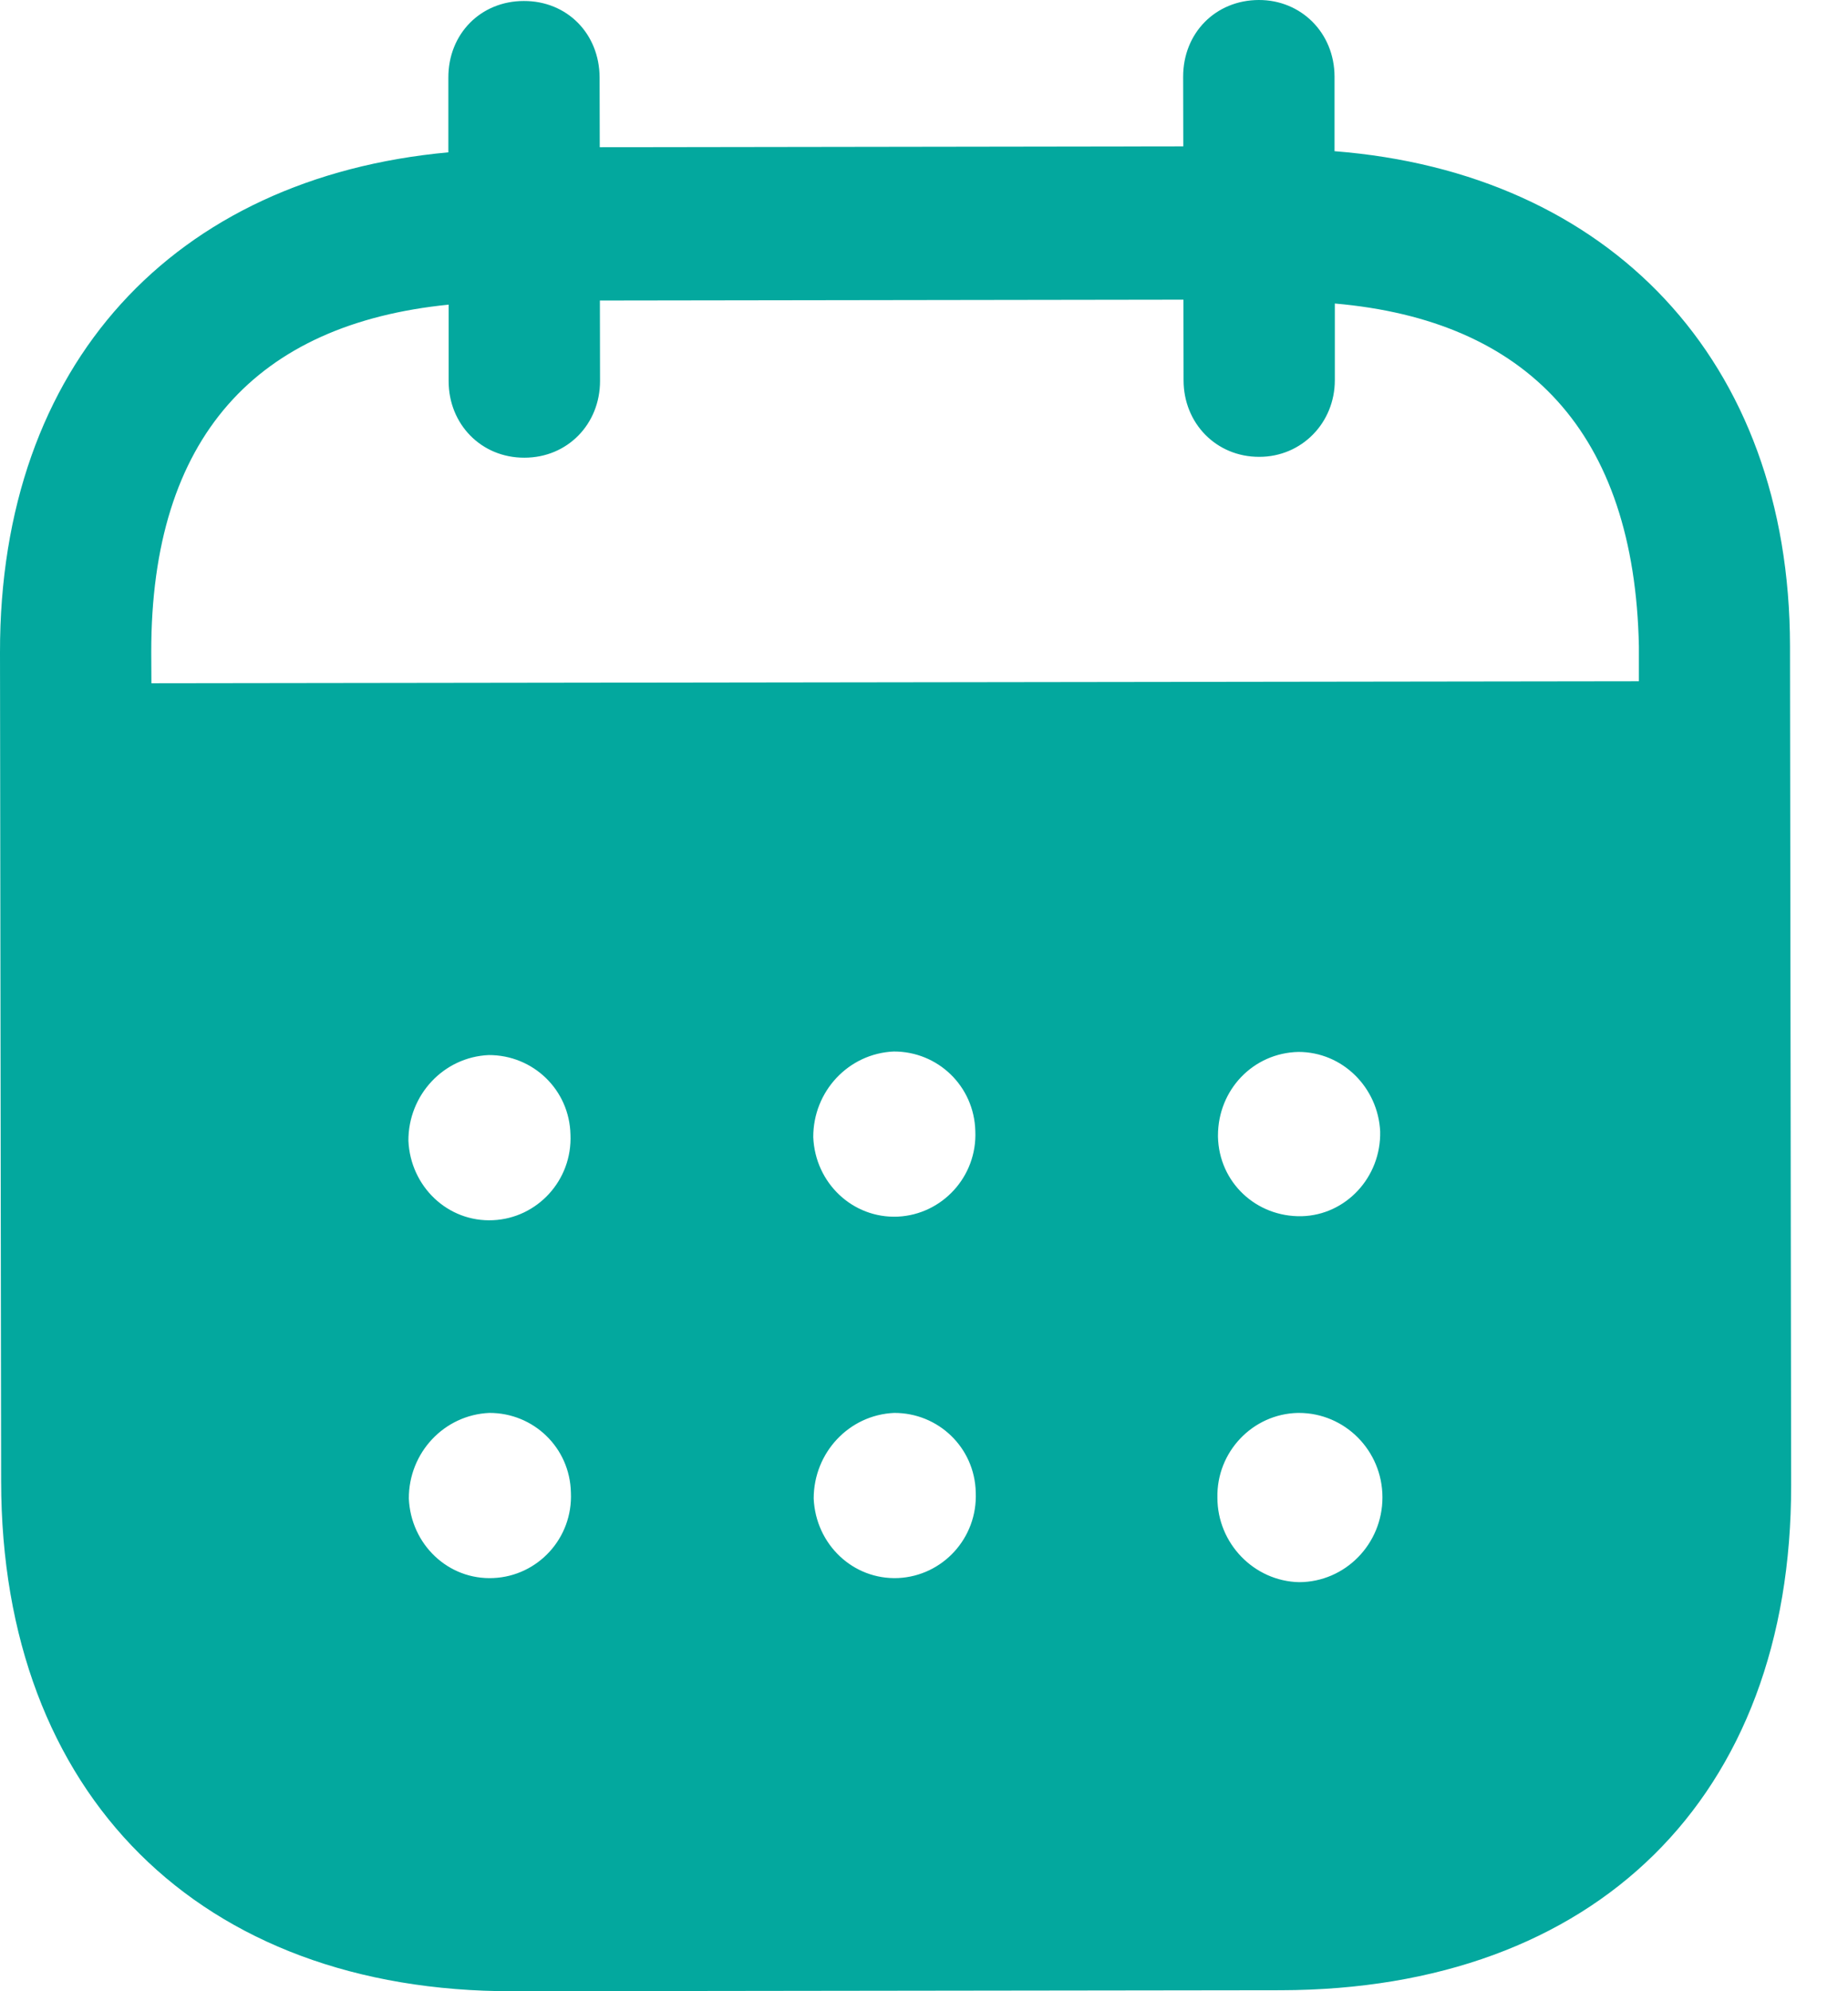 <svg width="13" height="14" viewBox="0 0 13 14" fill="none" xmlns="http://www.w3.org/2000/svg">
<path fill-rule="evenodd" clip-rule="evenodd" d="M9.388 0.538L9.388 1.063C11.317 1.214 12.59 2.528 12.592 4.543L12.6 10.441C12.603 12.638 11.223 13.989 9.01 13.993L3.606 14C1.408 14.003 0.01 12.619 0.008 10.416L4.65482e-06 4.587C-0.003 2.559 1.226 1.248 3.154 1.071L3.154 0.546C3.153 0.239 3.381 0.007 3.685 0.007C3.989 0.006 4.217 0.237 4.218 0.545L4.219 1.035L8.324 1.029L8.323 0.539C8.323 0.232 8.551 0.001 8.855 1.58584e-06C9.152 -0.001 9.387 0.23 9.388 0.538ZM1.065 4.804L11.529 4.79V4.545C11.499 3.041 10.744 2.252 9.39 2.134L9.39 2.673C9.39 2.974 9.156 3.212 8.859 3.212C8.555 3.213 8.326 2.975 8.326 2.674L8.325 2.107L4.22 2.113L4.221 2.679C4.221 2.981 3.993 3.218 3.689 3.218C3.385 3.219 3.156 2.982 3.156 2.68L3.156 2.142C1.808 2.277 1.062 3.069 1.064 4.586L1.065 4.804ZM8.568 7.984V7.992C8.575 8.314 8.838 8.558 9.157 8.551C9.468 8.543 9.716 8.277 9.709 7.955C9.694 7.647 9.445 7.396 9.134 7.396C8.816 7.403 8.568 7.662 8.568 7.984ZM9.139 11.124C8.821 11.117 8.564 10.851 8.564 10.53C8.557 10.208 8.812 9.941 9.13 9.934H9.137C9.461 9.934 9.725 10.199 9.725 10.528C9.725 10.856 9.463 11.123 9.139 11.124ZM5.721 7.995C5.734 8.317 5.998 8.568 6.316 8.554C6.627 8.539 6.875 8.273 6.861 7.952C6.853 7.637 6.598 7.392 6.287 7.393C5.969 7.407 5.72 7.673 5.721 7.995ZM6.319 11.095C6.001 11.109 5.738 10.858 5.724 10.536C5.724 10.214 5.972 9.948 6.29 9.934C6.601 9.933 6.857 10.178 6.864 10.492C6.878 10.815 6.63 11.08 6.319 11.095ZM2.873 8.02C2.887 8.342 3.15 8.594 3.468 8.579C3.779 8.565 4.027 8.299 4.013 7.977C4.006 7.662 3.75 7.417 3.438 7.418C3.12 7.432 2.872 7.699 2.873 8.02ZM3.471 11.095C3.153 11.11 2.89 10.858 2.876 10.536C2.875 10.214 3.124 9.948 3.442 9.934C3.753 9.933 4.009 10.178 4.016 10.493C4.031 10.815 3.783 11.081 3.471 11.095Z" fill="#03A89E"/>
</svg>
